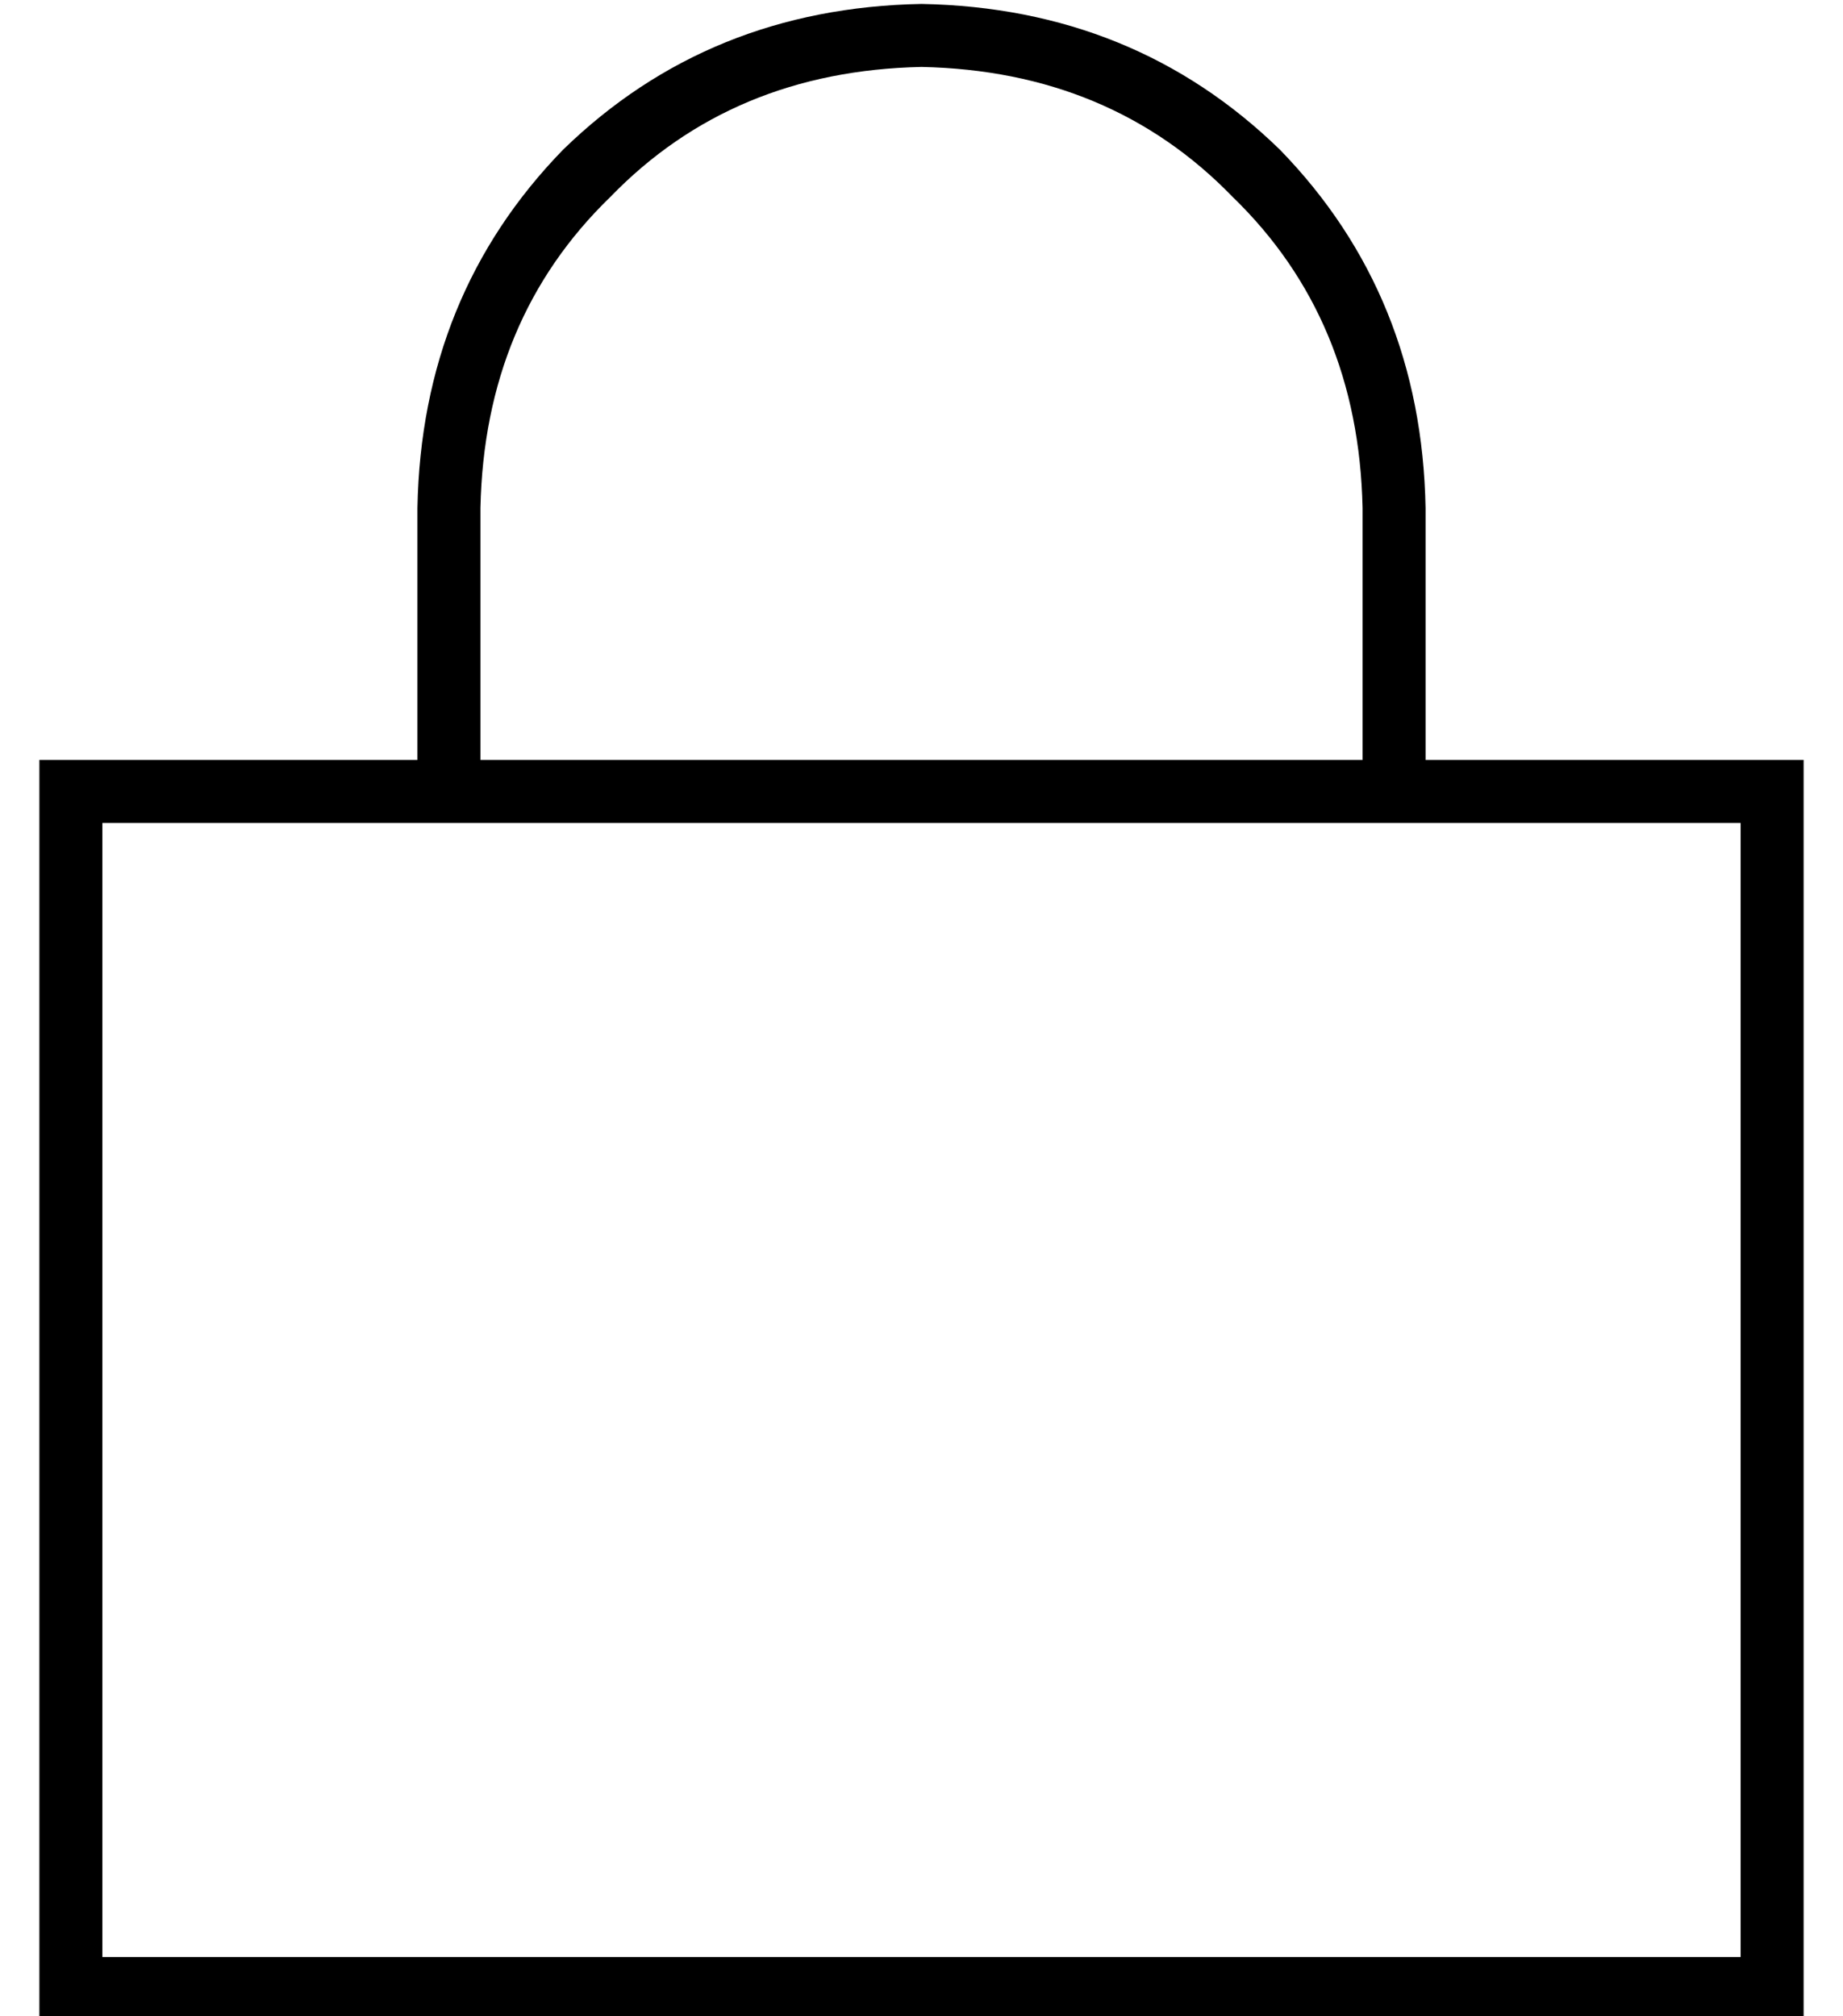 <?xml version="1.0" standalone="no"?>
<!DOCTYPE svg PUBLIC "-//W3C//DTD SVG 1.1//EN" "http://www.w3.org/Graphics/SVG/1.1/DTD/svg11.dtd" >
<svg xmlns="http://www.w3.org/2000/svg" xmlns:xlink="http://www.w3.org/1999/xlink" version="1.1" viewBox="-10 -40 468 512">
   <path fill="currentColor"
d="M112 89v64v-64v64h224v0v-64v0q-1 -48 -33 -79q-31 -32 -79 -33q-48 1 -79 33q-32 31 -33 79v0zM96 153v-64v64v-64q1 -54 37 -91q37 -36 91 -37q54 1 91 37q36 37 37 91v64v0h80h16v16v0v288v0v16v0h-16h-432v-16v0v-288v0v-16v0h16h80zM96 169h-80h80h-80v288v0h416v0
v-288v0h-80h-256z" />
</svg>
